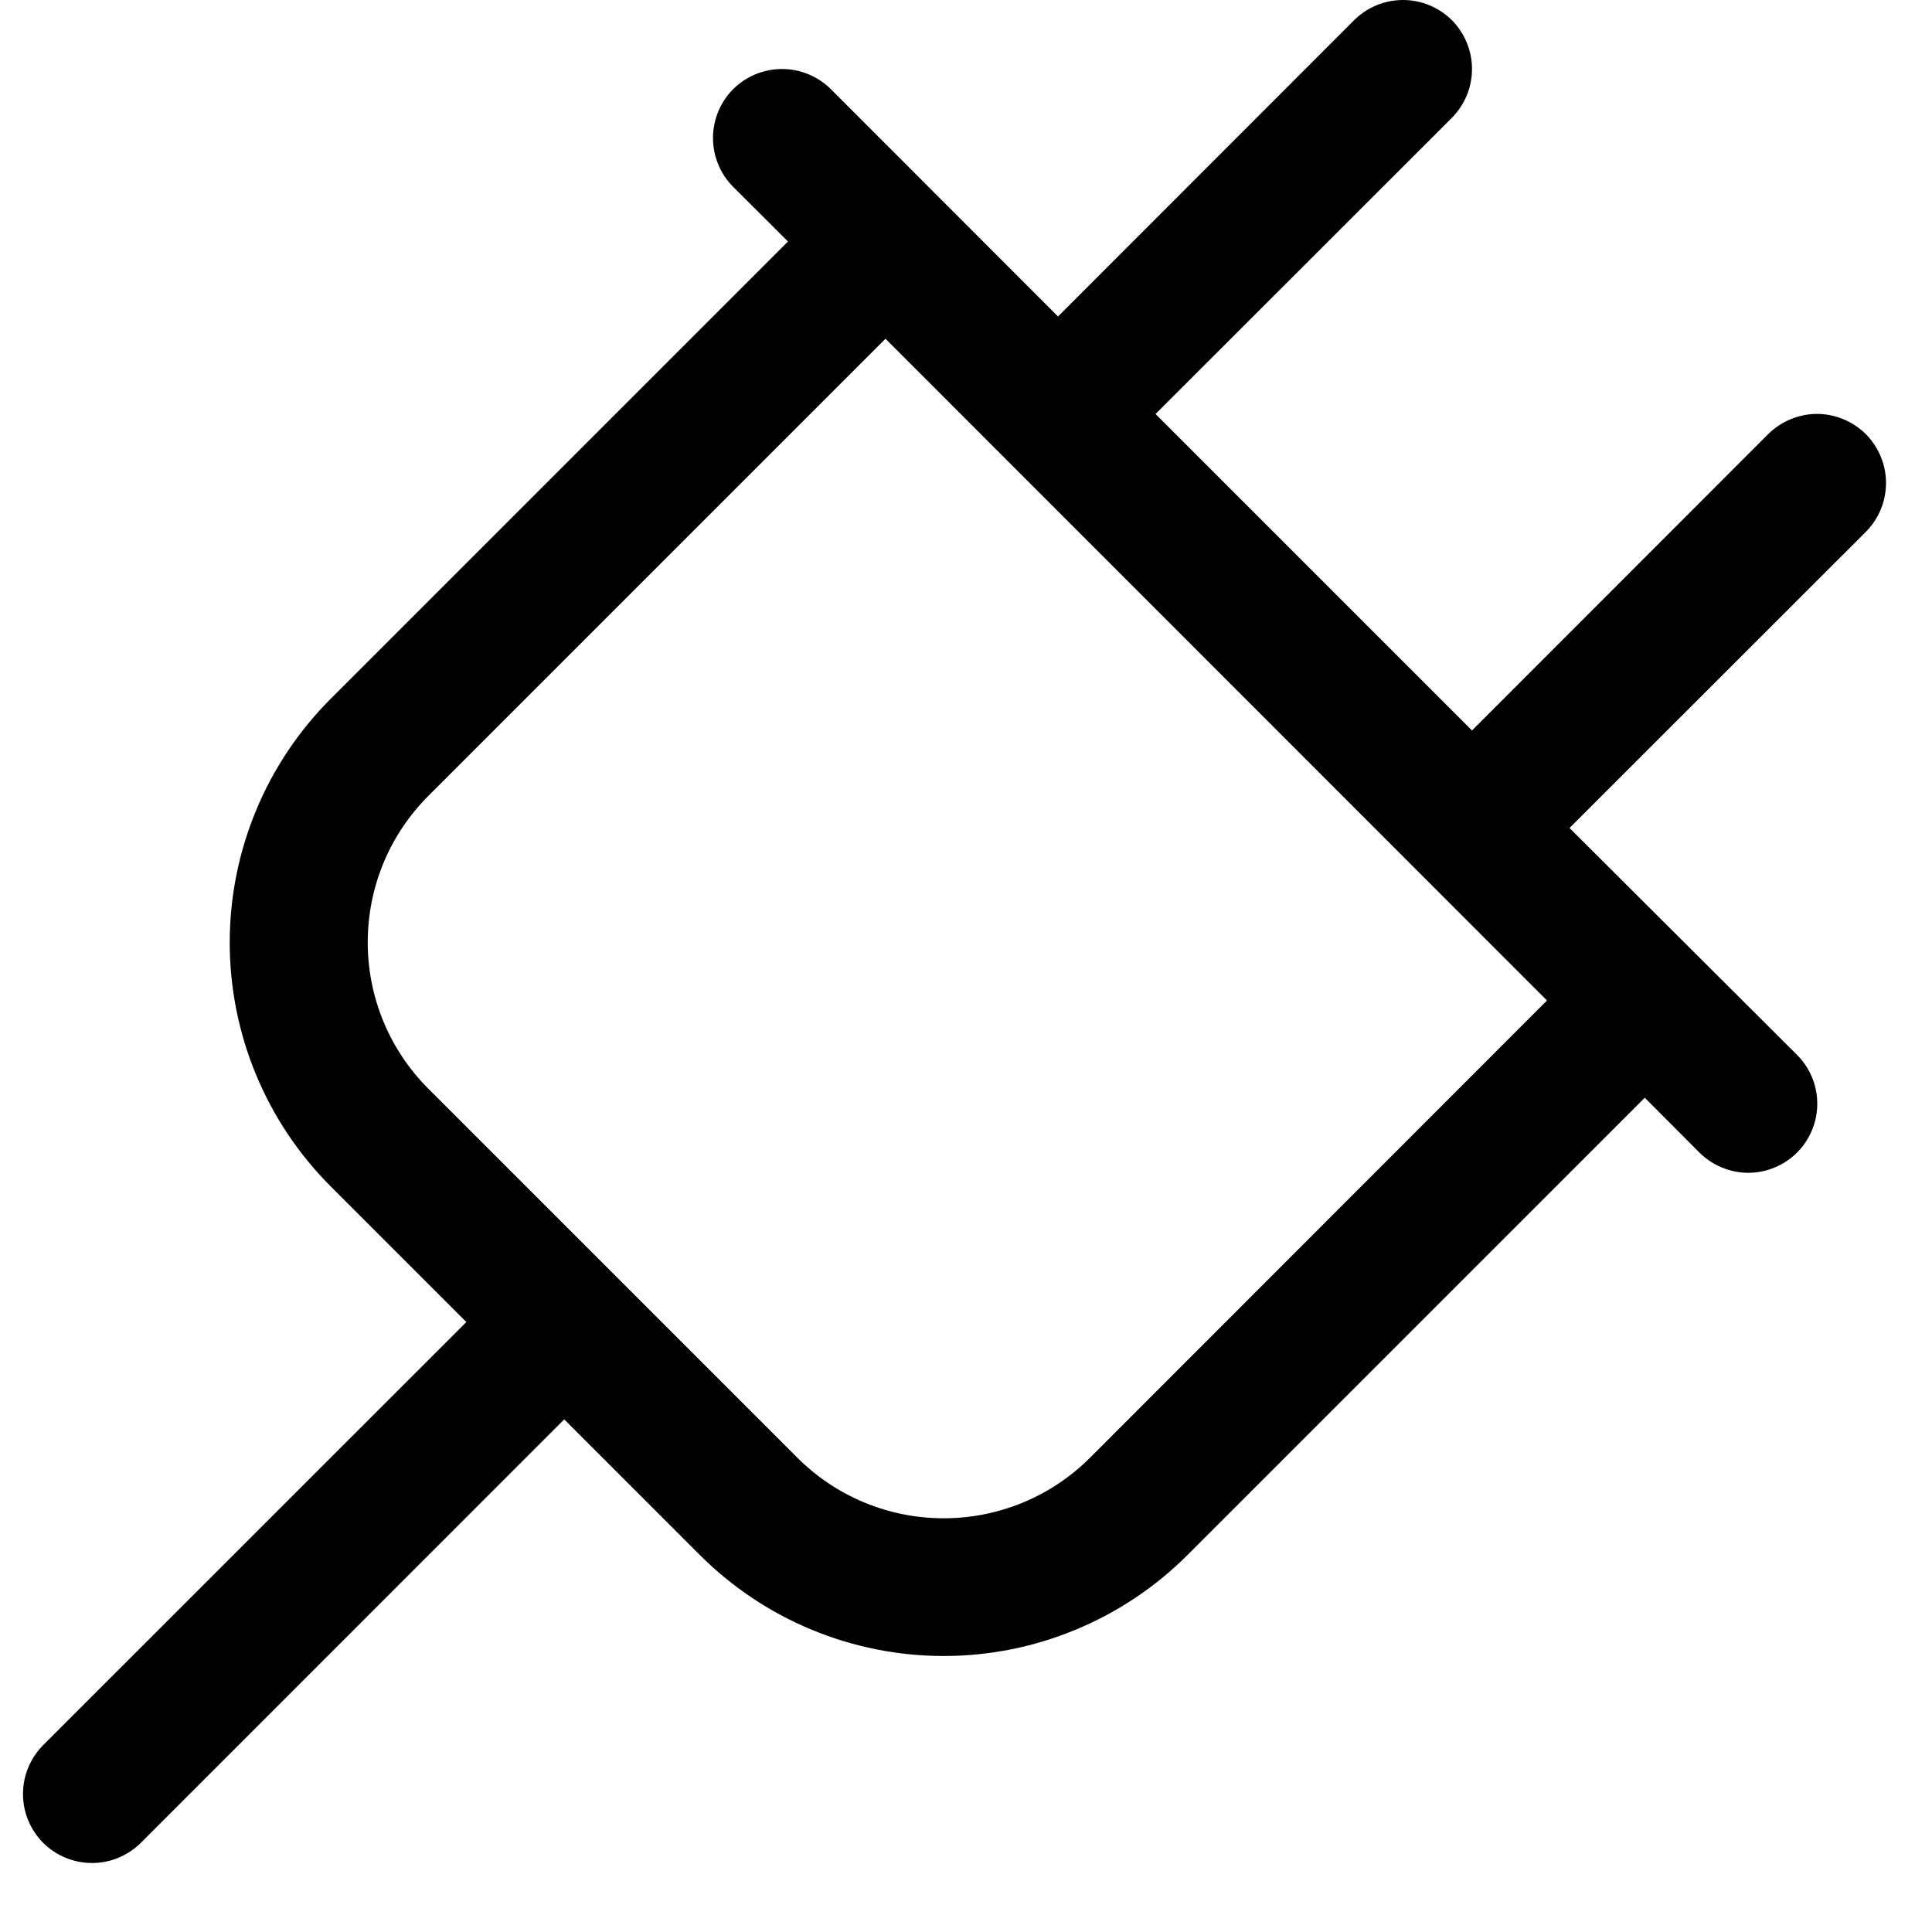 <svg width="21" height="21" viewBox="0 0 21 21" fill="none" xmlns="http://www.w3.org/2000/svg">
<path d="M20.281 4.719C20.211 4.65 20.128 4.594 20.037 4.557C19.946 4.519 19.849 4.499 19.75 4.499C19.651 4.499 19.554 4.519 19.463 4.557C19.372 4.594 19.289 4.65 19.219 4.719L16 7.94L12.56 4.5L15.781 1.281C15.921 1.14 16 0.949 16 0.75C16 0.551 15.921 0.36 15.781 0.219C15.64 0.079 15.449 -0 15.25 -0C15.051 -0 14.86 0.079 14.719 0.219L11.5 3.44L9.031 0.969C8.89 0.829 8.699 0.75 8.5 0.75C8.301 0.75 8.11 0.829 7.969 0.969C7.829 1.11 7.75 1.301 7.75 1.5C7.75 1.699 7.829 1.89 7.969 2.031L8.565 2.625L3.596 7.594C3.248 7.942 2.971 8.355 2.783 8.81C2.594 9.265 2.497 9.753 2.497 10.245C2.497 10.738 2.594 11.226 2.783 11.681C2.971 12.136 3.248 12.549 3.596 12.897L5.069 14.37L0.469 18.969C0.4 19.039 0.344 19.122 0.307 19.213C0.269 19.304 0.25 19.401 0.25 19.5C0.25 19.599 0.269 19.696 0.307 19.787C0.344 19.878 0.4 19.961 0.469 20.031C0.61 20.171 0.801 20.25 1 20.25C1.098 20.25 1.196 20.231 1.287 20.193C1.378 20.155 1.461 20.1 1.531 20.031L6.133 15.428L7.606 16.901C7.954 17.249 8.367 17.526 8.822 17.714C9.277 17.903 9.765 18 10.257 18C10.75 18 11.237 17.903 11.692 17.714C12.147 17.526 12.561 17.249 12.909 16.901L17.878 11.932L18.472 12.528C18.542 12.597 18.625 12.653 18.716 12.69C18.807 12.728 18.904 12.748 19.003 12.748C19.101 12.748 19.199 12.728 19.29 12.69C19.381 12.653 19.464 12.597 19.533 12.528C19.603 12.458 19.658 12.375 19.696 12.284C19.734 12.193 19.753 12.096 19.753 11.997C19.753 11.899 19.734 11.801 19.696 11.71C19.658 11.619 19.603 11.536 19.533 11.466L17.06 9L20.281 5.781C20.35 5.711 20.406 5.628 20.443 5.537C20.481 5.446 20.5 5.348 20.5 5.25C20.5 5.151 20.481 5.054 20.443 4.963C20.406 4.872 20.35 4.789 20.281 4.719ZM11.849 15.844C11.64 16.053 11.392 16.219 11.119 16.332C10.845 16.445 10.553 16.503 10.257 16.503C9.962 16.503 9.669 16.445 9.396 16.332C9.123 16.219 8.875 16.053 8.666 15.844L4.656 11.834C4.447 11.625 4.281 11.377 4.168 11.104C4.055 10.831 3.997 10.538 3.997 10.243C3.997 9.947 4.055 9.654 4.168 9.381C4.281 9.108 4.447 8.86 4.656 8.651L9.625 3.682L16.815 10.875L11.849 15.844Z" fill="black"/>
</svg>

